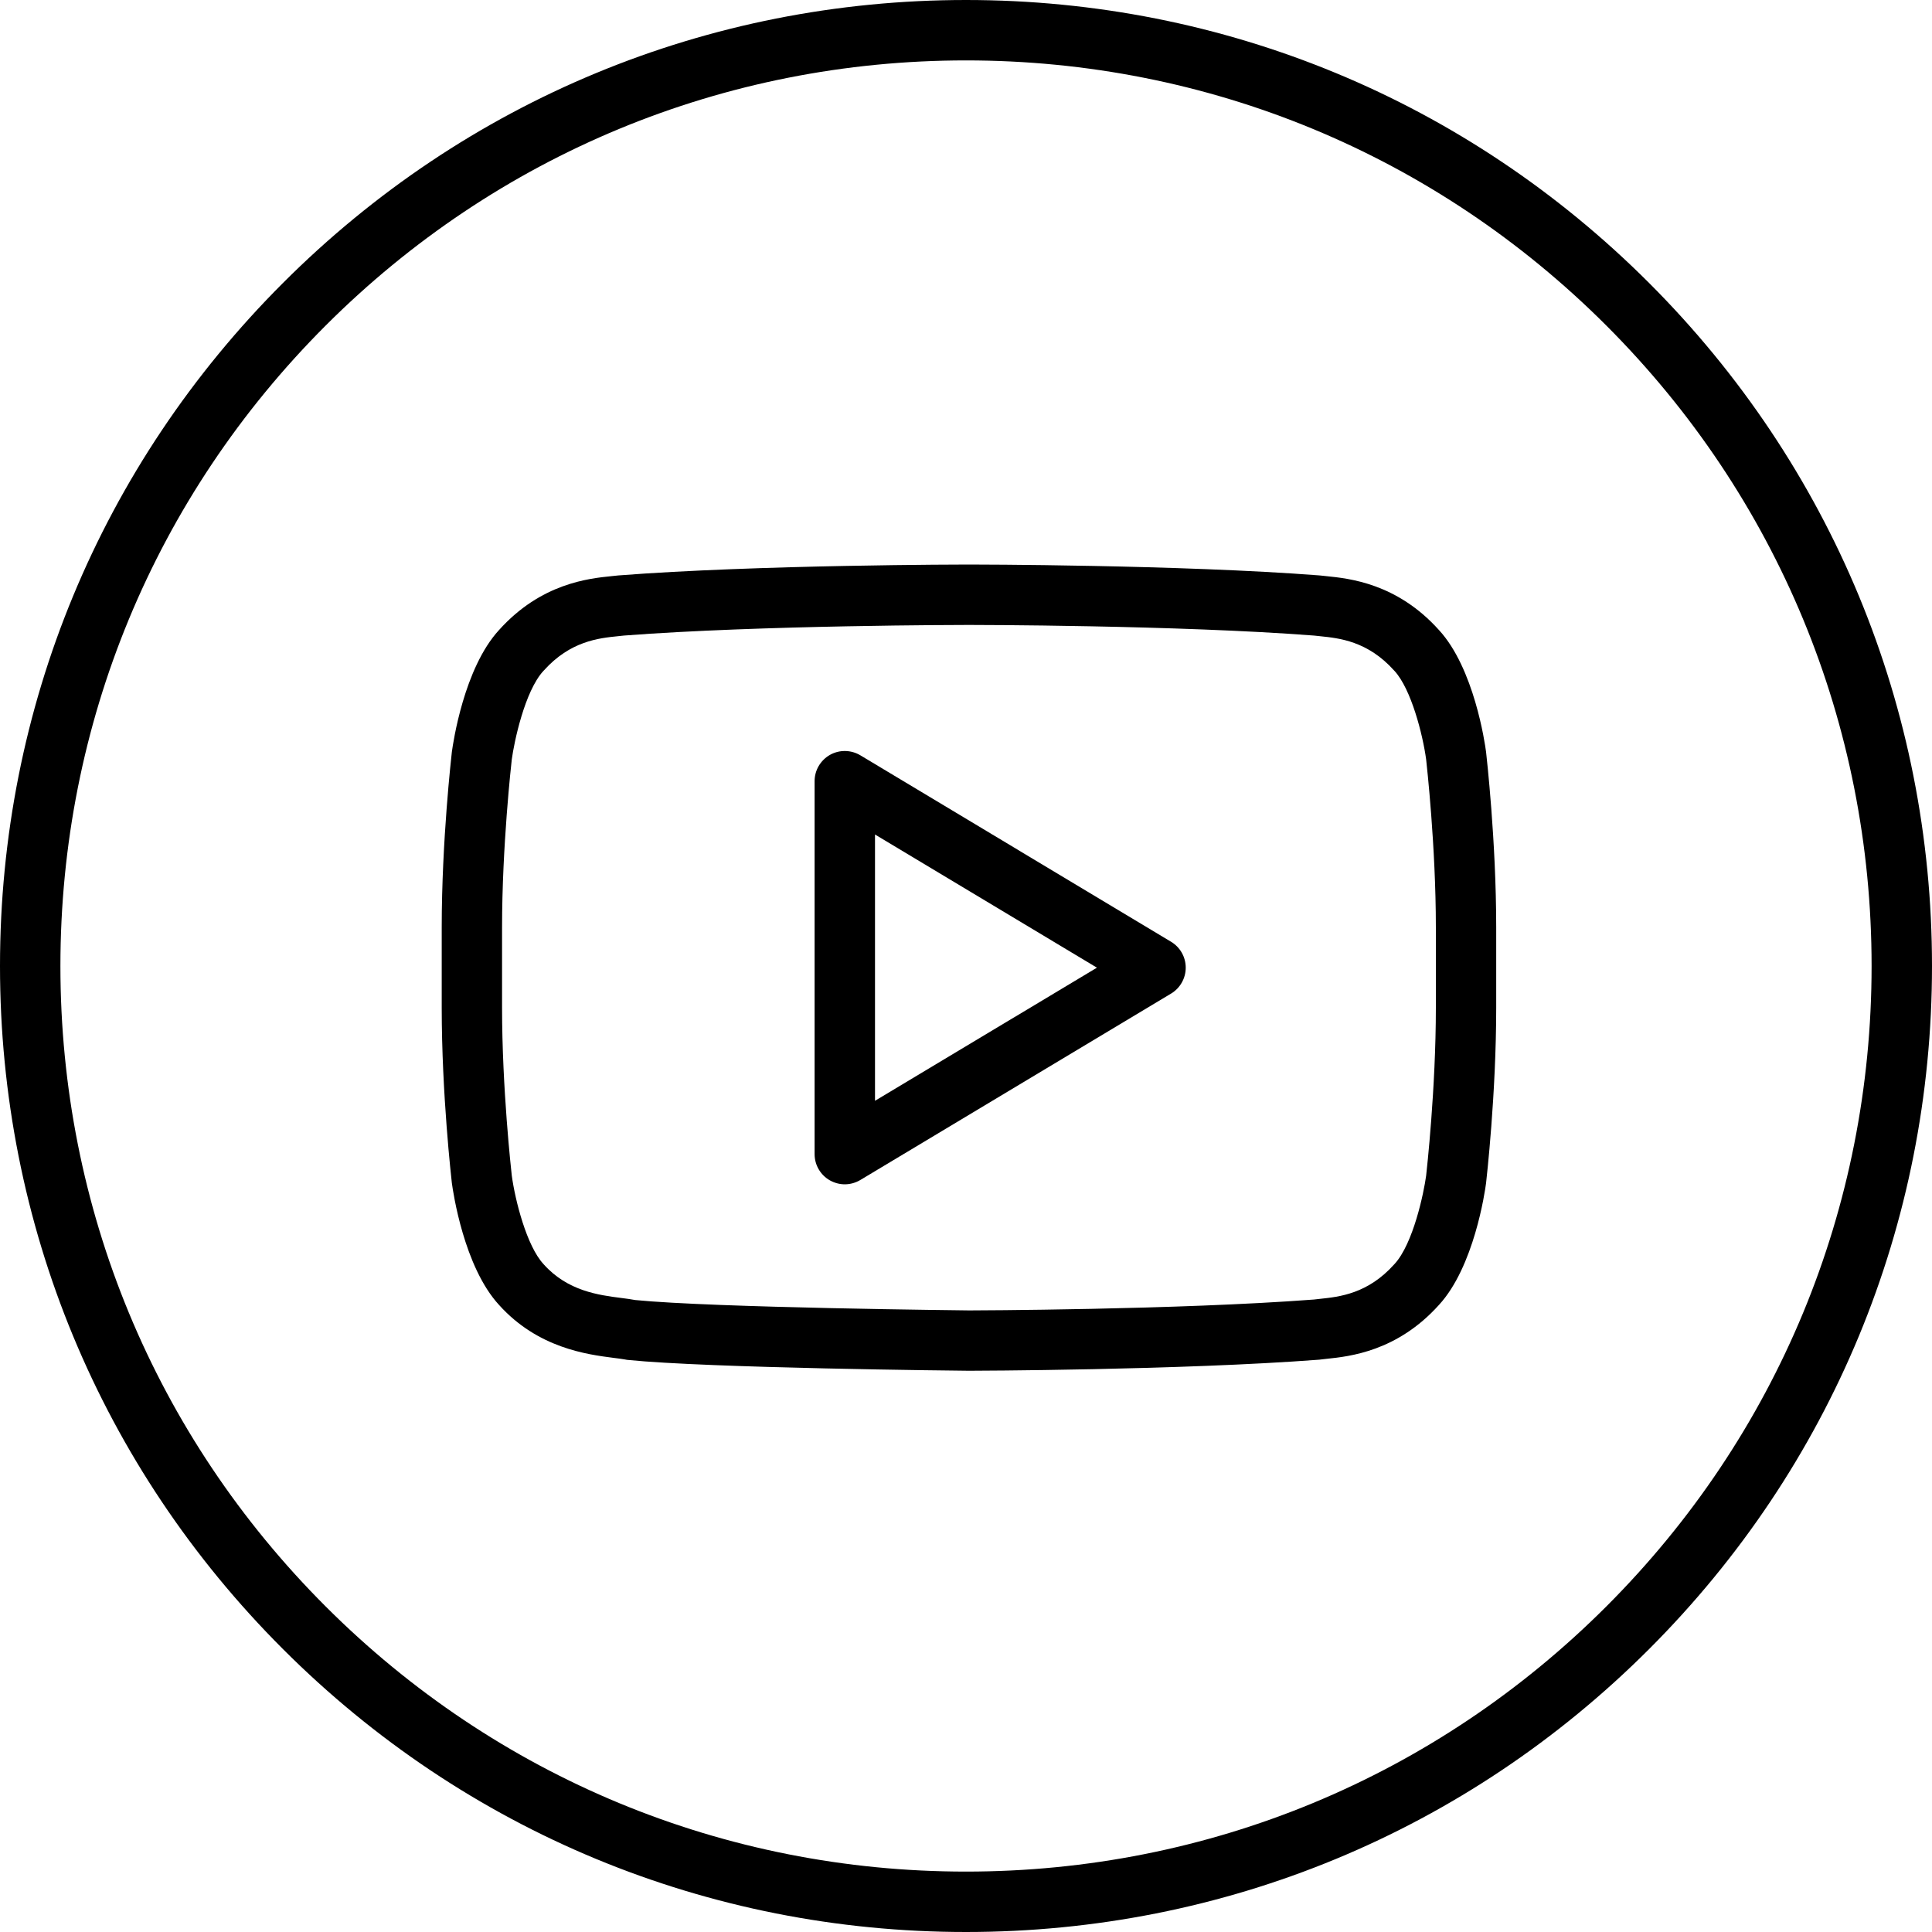 <svg width="30" height="30" viewBox="0 0 30 30"  xmlns="http://www.w3.org/2000/svg">
<path d="M25.607 4.394C22.774 1.56 19.007 0 15 0C10.994 0 7.227 1.56 4.394 4.394C1.56 7.227 0 10.994 0 15C0 19.007 1.56 22.774 4.394 25.607C7.227 28.44 10.993 30 15 30C19.007 30 22.774 28.44 25.607 25.607C28.44 22.774 30 19.007 30 15C30 10.993 28.44 7.227 25.607 4.394ZM24.944 24.944C22.288 27.6 18.756 29.062 15 29.062C11.244 29.062 7.712 27.6 5.056 24.944C2.4 22.288 0.938 18.757 0.938 15C0.938 11.244 2.4 7.713 5.056 5.056C7.713 2.4 11.244 0.938 15 0.938C18.756 0.938 22.288 2.4 24.944 5.056C27.6 7.713 29.062 11.244 29.062 15C29.062 18.757 27.6 22.288 24.944 24.944Z" />
<path d="M23.075 11.672C23.058 11.541 22.89 10.376 22.344 9.783C21.692 9.057 20.95 8.982 20.593 8.946C20.562 8.943 20.533 8.94 20.508 8.937C20.501 8.936 20.494 8.936 20.487 8.935C18.333 8.768 15.082 8.766 15.05 8.766H15.042C15.01 8.766 11.759 8.768 9.606 8.935C9.599 8.936 9.592 8.936 9.585 8.937C9.559 8.94 9.53 8.943 9.499 8.946C9.143 8.982 8.401 9.057 7.749 9.783C7.203 10.376 7.035 11.541 7.017 11.672C7.017 11.675 7.017 11.678 7.016 11.68C7.01 11.736 6.859 13.055 6.859 14.399V15.648C6.859 16.992 7.01 18.311 7.016 18.367C7.017 18.369 7.017 18.372 7.017 18.374C7.035 18.506 7.203 19.67 7.749 20.263C8.353 20.934 9.117 21.032 9.528 21.085C9.6 21.094 9.663 21.102 9.706 21.11C9.72 21.113 9.735 21.116 9.75 21.117C10.992 21.244 14.877 21.284 15.047 21.285C15.08 21.285 18.333 21.277 20.486 21.113C20.494 21.112 20.502 21.111 20.51 21.11C20.536 21.107 20.566 21.104 20.598 21.1C20.954 21.063 21.694 20.986 22.344 20.263C22.889 19.671 23.058 18.506 23.075 18.375C23.075 18.373 23.076 18.37 23.076 18.367C23.082 18.312 23.233 16.993 23.233 15.648V14.399C23.233 13.055 23.082 11.736 23.076 11.68C23.076 11.678 23.075 11.675 23.075 11.672ZM22.296 15.648C22.296 16.902 22.154 18.176 22.145 18.256C22.11 18.516 21.946 19.312 21.653 19.629C21.651 19.631 21.649 19.633 21.648 19.634C21.239 20.091 20.795 20.137 20.501 20.168C20.465 20.172 20.433 20.175 20.403 20.179C18.285 20.34 15.077 20.348 15.051 20.348C15.011 20.347 11.088 20.308 9.865 20.187C9.797 20.174 9.724 20.165 9.648 20.155C9.296 20.11 8.816 20.048 8.444 19.634C8.442 19.632 8.441 19.63 8.439 19.628C8.178 19.347 7.999 18.638 7.947 18.255C7.938 18.173 7.796 16.901 7.796 15.648V14.399C7.796 13.145 7.938 11.871 7.947 11.792C7.982 11.531 8.146 10.734 8.439 10.417C8.441 10.415 8.443 10.413 8.444 10.412C8.855 9.954 9.299 9.909 9.594 9.879C9.628 9.876 9.659 9.872 9.688 9.869C11.805 9.706 15.01 9.704 15.042 9.704H15.049C15.082 9.704 18.287 9.706 20.404 9.869C20.433 9.872 20.465 9.876 20.498 9.879C20.793 9.909 21.238 9.954 21.648 10.412C21.649 10.413 21.651 10.415 21.653 10.417C21.913 10.699 22.093 11.408 22.145 11.792C22.154 11.874 22.296 13.146 22.296 14.399L22.296 15.648Z" />
<path d="M18.185 14.624L13.359 11.728C13.214 11.642 13.034 11.639 12.887 11.722C12.74 11.806 12.649 11.961 12.649 12.13V17.921C12.649 18.09 12.74 18.246 12.887 18.329C12.959 18.369 13.038 18.39 13.118 18.39C13.201 18.39 13.285 18.367 13.359 18.323L18.185 15.428C18.326 15.343 18.412 15.19 18.412 15.026C18.412 14.861 18.326 14.709 18.185 14.624ZM13.587 17.093V12.958L17.033 15.026L13.587 17.093Z" />
</svg>
